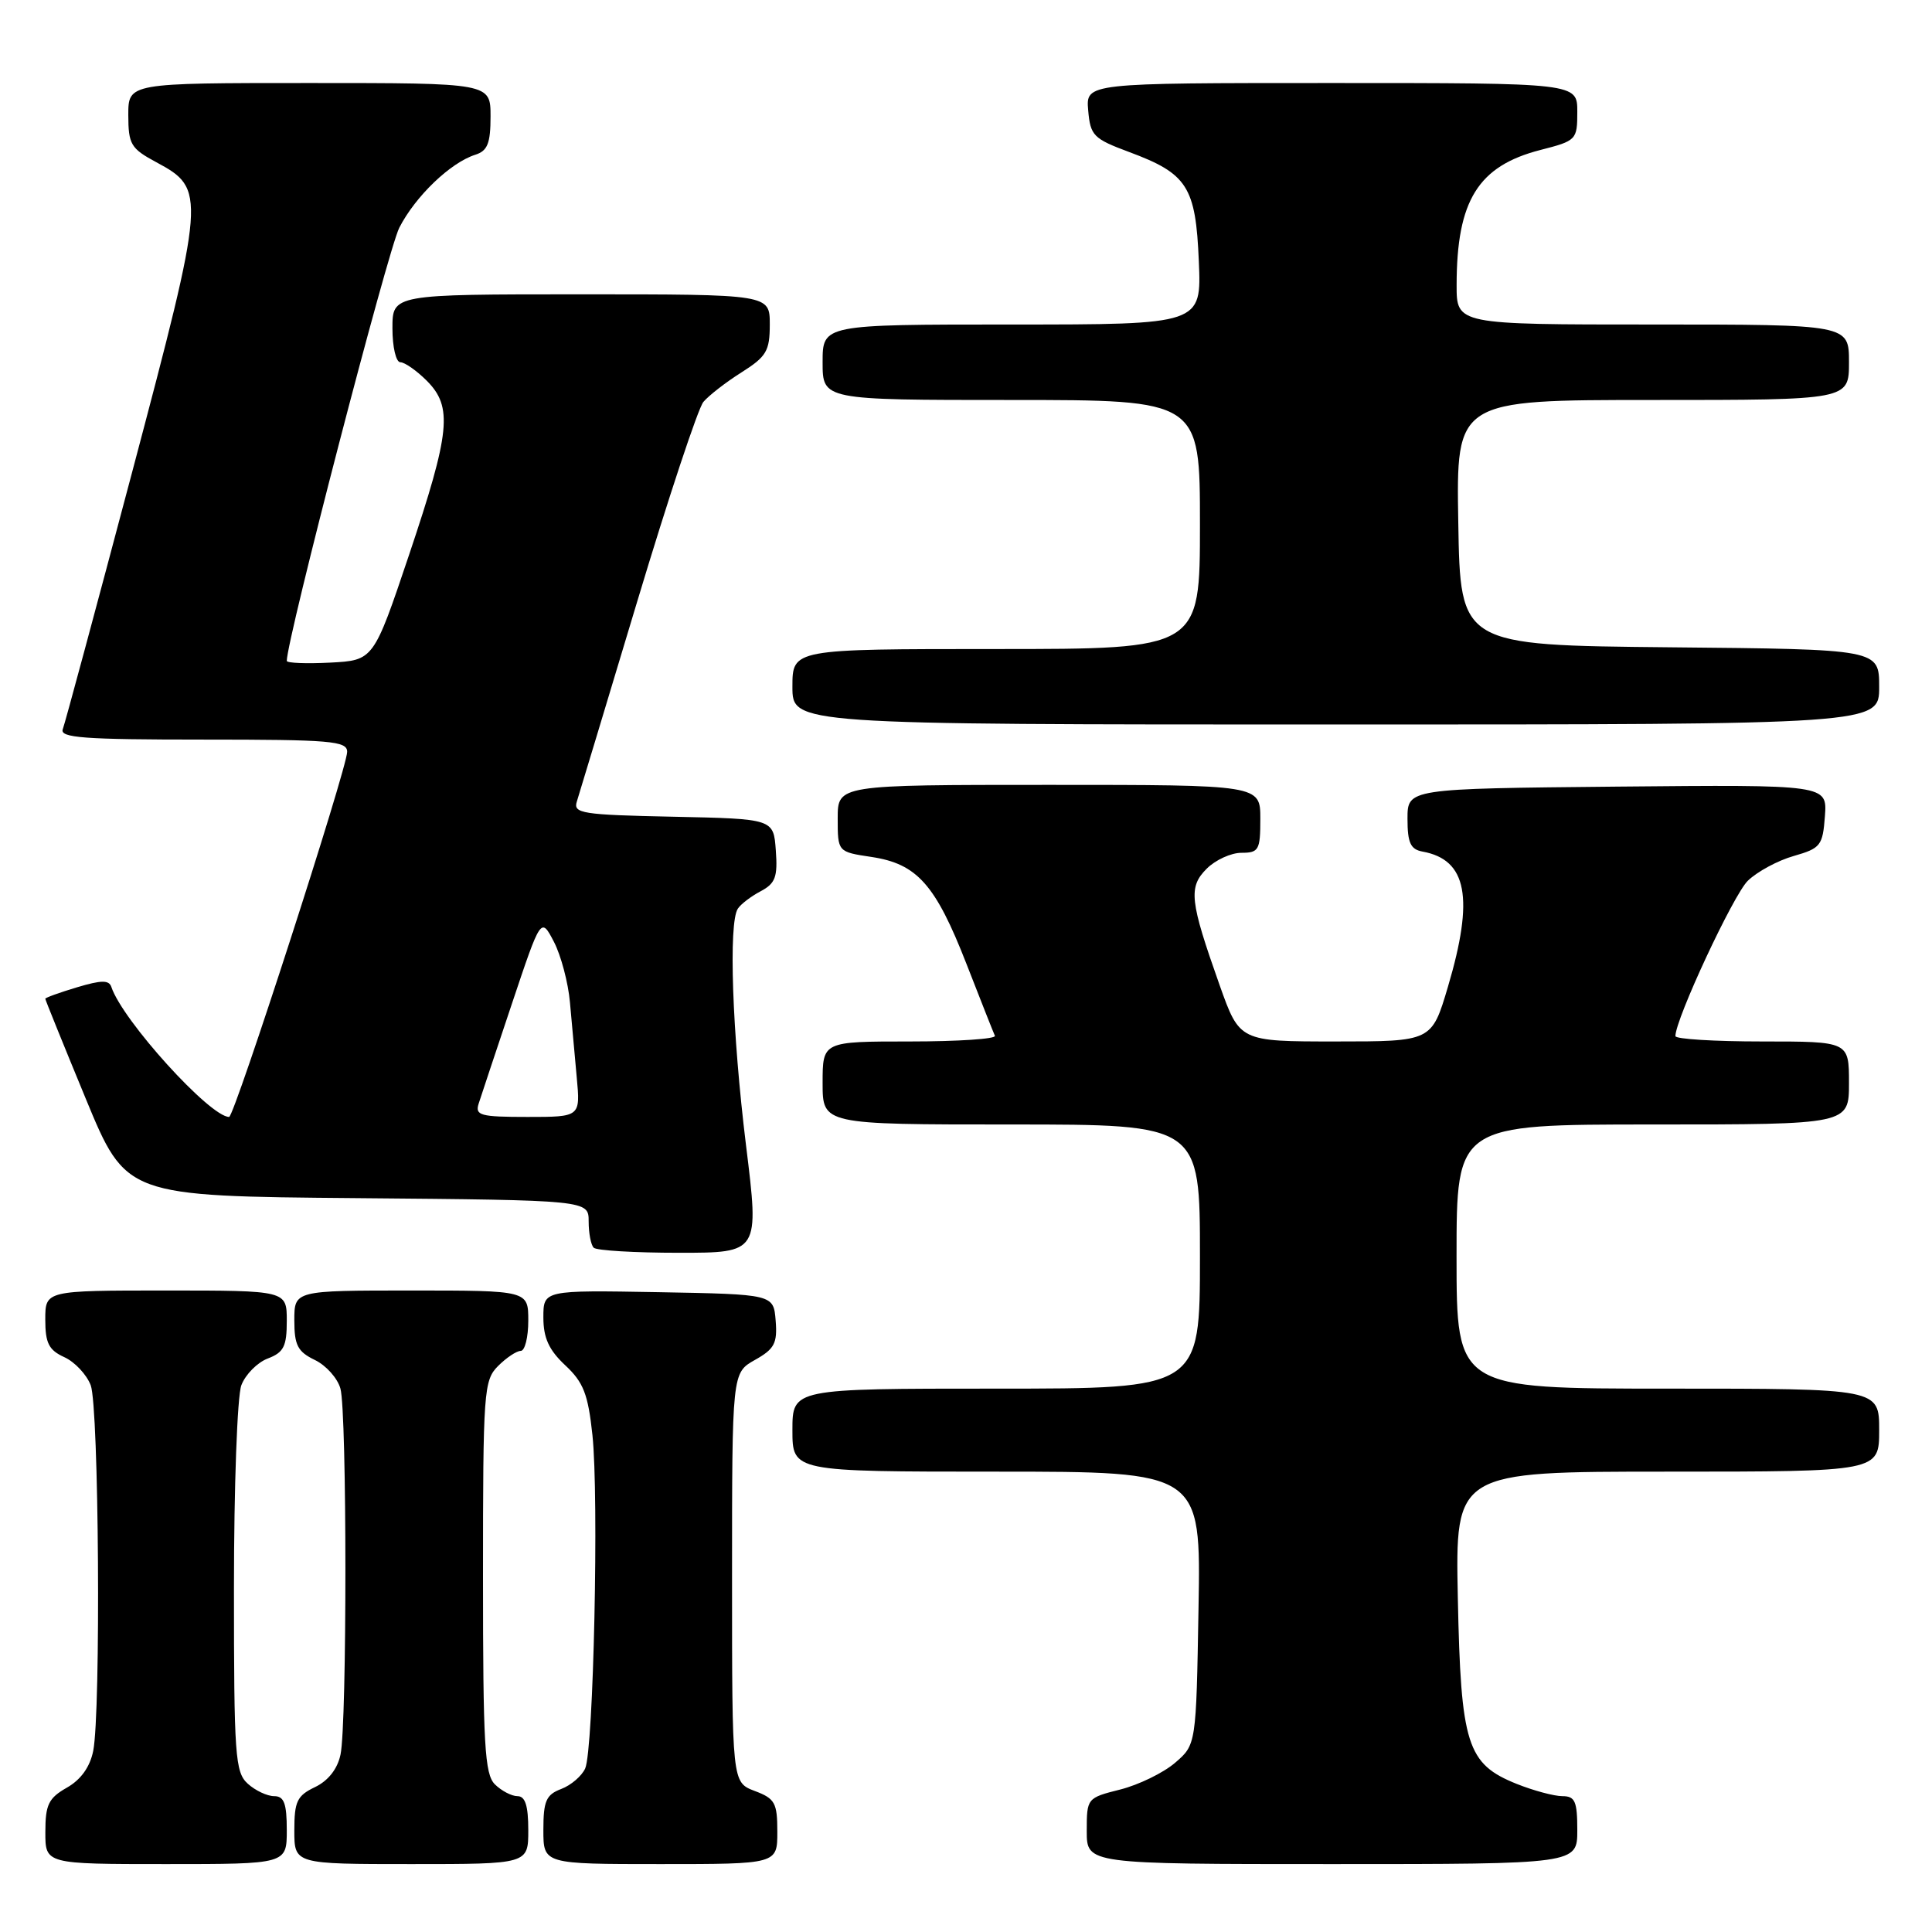 <?xml version="1.0" encoding="UTF-8" standalone="no"?>
<!DOCTYPE svg PUBLIC "-//W3C//DTD SVG 1.1//EN" "http://www.w3.org/Graphics/SVG/1.1/DTD/svg11.dtd" >
<svg xmlns="http://www.w3.org/2000/svg" xmlns:xlink="http://www.w3.org/1999/xlink" version="1.1" viewBox="0 0 256 256">
 <g >
 <path fill="currentColor"
d=" M 38.00 242.50 C 38.00 238.96 37.64 238.00 36.33 238.00 C 35.41 238.00 33.83 237.26 32.83 236.35 C 31.15 234.83 31.00 232.66 31.00 210.41 C 31.00 196.94 31.44 184.98 31.98 183.55 C 32.52 182.13 34.10 180.53 35.48 180.01 C 37.60 179.20 38.00 178.41 38.00 175.02 C 38.00 171.00 38.00 171.00 22.00 171.00 C 6.00 171.00 6.00 171.00 6.00 174.84 C 6.00 177.97 6.46 178.89 8.52 179.83 C 9.91 180.46 11.48 182.14 12.02 183.55 C 13.11 186.41 13.38 226.85 12.35 232.01 C 11.92 234.14 10.71 235.83 8.85 236.88 C 6.43 238.26 6.01 239.13 6.01 242.75 C 6.00 247.00 6.00 247.00 22.00 247.00 C 38.00 247.00 38.00 247.00 38.00 242.50 Z  M 70.00 242.50 C 70.00 239.27 69.60 238.00 68.57 238.00 C 67.79 238.00 66.44 237.29 65.57 236.43 C 64.22 235.08 64.00 231.17 64.00 208.93 C 64.00 184.33 64.10 182.90 66.00 181.00 C 67.10 179.90 68.45 179.00 69.00 179.00 C 69.55 179.00 70.00 177.20 70.00 175.00 C 70.00 171.00 70.00 171.00 54.50 171.00 C 39.00 171.00 39.00 171.00 39.00 174.95 C 39.00 178.25 39.44 179.10 41.71 180.20 C 43.20 180.91 44.73 182.62 45.11 184.00 C 45.98 187.14 45.99 228.44 45.12 232.49 C 44.72 234.40 43.49 235.96 41.74 236.80 C 39.36 237.94 39.00 238.69 39.00 242.55 C 39.00 247.00 39.00 247.00 54.50 247.00 C 70.00 247.00 70.00 247.00 70.00 242.50 Z  M 103.00 242.72 C 103.00 238.88 102.69 238.32 100.00 237.31 C 97.00 236.17 97.00 236.17 97.00 209.04 C 97.00 181.91 97.00 181.91 100.03 180.20 C 102.62 178.75 103.02 177.99 102.78 175.00 C 102.50 171.50 102.50 171.50 87.25 171.22 C 72.00 170.95 72.00 170.95 72.00 174.57 C 72.00 177.28 72.73 178.88 74.90 180.91 C 77.31 183.16 77.92 184.72 78.50 190.15 C 79.37 198.32 78.65 231.86 77.54 234.33 C 77.09 235.33 75.66 236.56 74.36 237.05 C 72.36 237.81 72.00 238.64 72.00 242.48 C 72.00 247.00 72.00 247.00 87.50 247.00 C 103.00 247.00 103.00 247.00 103.00 242.72 Z  M 209.00 242.50 C 209.00 238.68 208.70 238.00 207.02 238.00 C 205.93 238.00 203.21 237.27 200.98 236.38 C 194.37 233.73 193.57 231.19 193.17 211.75 C 192.83 195.00 192.83 195.00 220.92 195.00 C 249.00 195.00 249.00 195.00 249.00 189.50 C 249.00 184.00 249.00 184.00 221.00 184.00 C 193.00 184.00 193.00 184.00 193.00 166.50 C 193.00 149.00 193.00 149.00 219.00 149.00 C 245.00 149.00 245.00 149.00 245.00 143.50 C 245.00 138.00 245.00 138.00 233.50 138.00 C 227.18 138.00 222.00 137.68 222.00 137.29 C 222.00 135.04 229.69 118.54 231.60 116.70 C 232.85 115.49 235.59 114.01 237.69 113.42 C 241.24 112.40 241.52 112.05 241.81 108.15 C 242.12 103.97 242.12 103.97 214.31 104.23 C 186.50 104.50 186.50 104.50 186.50 108.49 C 186.50 111.68 186.90 112.55 188.50 112.84 C 194.40 113.92 195.35 118.98 191.86 130.75 C 189.71 138.00 189.71 138.00 176.98 138.00 C 164.26 138.00 164.26 138.00 161.61 130.55 C 157.64 119.34 157.44 117.56 159.90 115.10 C 161.05 113.95 163.12 113.00 164.50 113.00 C 166.80 113.00 167.00 112.63 167.00 108.50 C 167.00 104.00 167.00 104.00 139.00 104.00 C 111.00 104.00 111.00 104.00 111.00 108.44 C 111.00 112.88 111.00 112.88 115.47 113.55 C 121.52 114.46 123.95 117.19 128.05 127.69 C 129.94 132.54 131.64 136.84 131.83 137.25 C 132.01 137.66 126.95 138.00 120.58 138.00 C 109.00 138.00 109.00 138.00 109.00 143.50 C 109.00 149.00 109.00 149.00 134.00 149.00 C 159.00 149.00 159.00 149.00 159.00 166.50 C 159.00 184.00 159.00 184.00 132.00 184.00 C 105.00 184.00 105.00 184.00 105.00 189.50 C 105.00 195.00 105.00 195.00 132.06 195.00 C 159.13 195.00 159.13 195.00 158.81 213.09 C 158.50 231.18 158.50 231.18 155.69 233.59 C 154.15 234.91 150.89 236.50 148.44 237.12 C 144.03 238.23 144.00 238.27 144.00 242.62 C 144.00 247.00 144.00 247.00 176.50 247.00 C 209.00 247.00 209.00 247.00 209.00 242.50 Z  M 98.85 151.75 C 97.02 136.85 96.51 122.28 97.77 120.40 C 98.17 119.79 99.54 118.75 100.80 118.09 C 102.74 117.06 103.06 116.20 102.80 112.69 C 102.50 108.50 102.50 108.50 89.19 108.22 C 77.13 107.97 75.93 107.78 76.43 106.22 C 76.73 105.27 80.34 93.32 84.45 79.65 C 88.56 65.98 92.50 54.10 93.20 53.26 C 93.90 52.42 96.16 50.66 98.24 49.35 C 101.56 47.25 102.00 46.51 102.00 42.99 C 102.00 39.00 102.00 39.00 77.00 39.00 C 52.00 39.00 52.00 39.00 52.00 43.50 C 52.00 45.98 52.47 48.00 53.05 48.00 C 53.62 48.00 55.20 49.10 56.55 50.45 C 60.01 53.92 59.67 57.23 54.21 73.50 C 49.50 87.50 49.50 87.50 43.75 87.80 C 40.59 87.96 38.00 87.86 38.00 87.57 C 38.00 84.71 51.40 33.13 52.91 30.17 C 55.04 26.01 59.68 21.55 62.99 20.50 C 64.60 19.99 65.00 18.99 65.00 15.43 C 65.00 11.00 65.00 11.00 41.00 11.00 C 17.00 11.00 17.00 11.00 17.00 15.25 C 17.01 19.13 17.33 19.68 20.72 21.50 C 27.32 25.05 27.27 25.71 17.53 62.48 C 12.75 80.50 8.61 95.86 8.32 96.62 C 7.88 97.76 11.07 98.00 26.89 98.00 C 43.83 98.00 46.00 98.18 46.00 99.62 C 46.00 101.78 31.05 148.00 30.36 148.00 C 27.82 148.00 16.24 135.22 14.76 130.79 C 14.45 129.84 13.45 129.85 10.18 130.83 C 7.88 131.52 6.00 132.20 6.00 132.34 C 6.00 132.48 8.41 138.43 11.35 145.55 C 16.70 158.50 16.70 158.50 47.35 158.76 C 78.00 159.03 78.00 159.03 78.00 161.85 C 78.00 163.40 78.30 164.97 78.67 165.33 C 79.03 165.70 84.12 166.00 89.97 166.00 C 100.61 166.00 100.61 166.00 98.85 151.75 Z  M 249.00 91.02 C 249.00 86.03 249.00 86.03 221.25 85.77 C 193.50 85.50 193.50 85.50 193.23 69.25 C 192.95 53.00 192.95 53.00 218.98 53.00 C 245.00 53.00 245.00 53.00 245.00 48.00 C 245.00 43.00 245.00 43.00 219.00 43.00 C 193.00 43.00 193.00 43.00 193.01 37.75 C 193.02 26.56 195.86 21.99 204.12 19.87 C 208.89 18.65 209.00 18.53 209.00 14.81 C 209.00 11.00 209.00 11.00 176.44 11.00 C 143.88 11.00 143.88 11.00 144.19 14.62 C 144.48 17.97 144.88 18.38 149.61 20.14 C 157.34 23.01 158.44 24.73 158.85 34.60 C 159.21 43.00 159.21 43.00 134.10 43.00 C 109.00 43.00 109.00 43.00 109.00 48.00 C 109.00 53.00 109.00 53.00 134.00 53.00 C 159.00 53.00 159.00 53.00 159.00 69.50 C 159.00 86.00 159.00 86.00 132.00 86.00 C 105.00 86.00 105.00 86.00 105.00 91.00 C 105.00 96.00 105.00 96.00 177.00 96.00 C 249.00 96.00 249.00 96.00 249.00 91.02 Z  M 63.42 146.25 C 63.73 145.29 65.71 139.32 67.83 133.00 C 71.68 121.50 71.68 121.50 73.40 124.80 C 74.34 126.62 75.29 130.22 75.52 132.80 C 75.75 135.39 76.16 139.86 76.42 142.75 C 76.91 148.00 76.91 148.00 69.89 148.00 C 63.65 148.00 62.93 147.80 63.42 146.25 Z "/>
</g>
</svg>